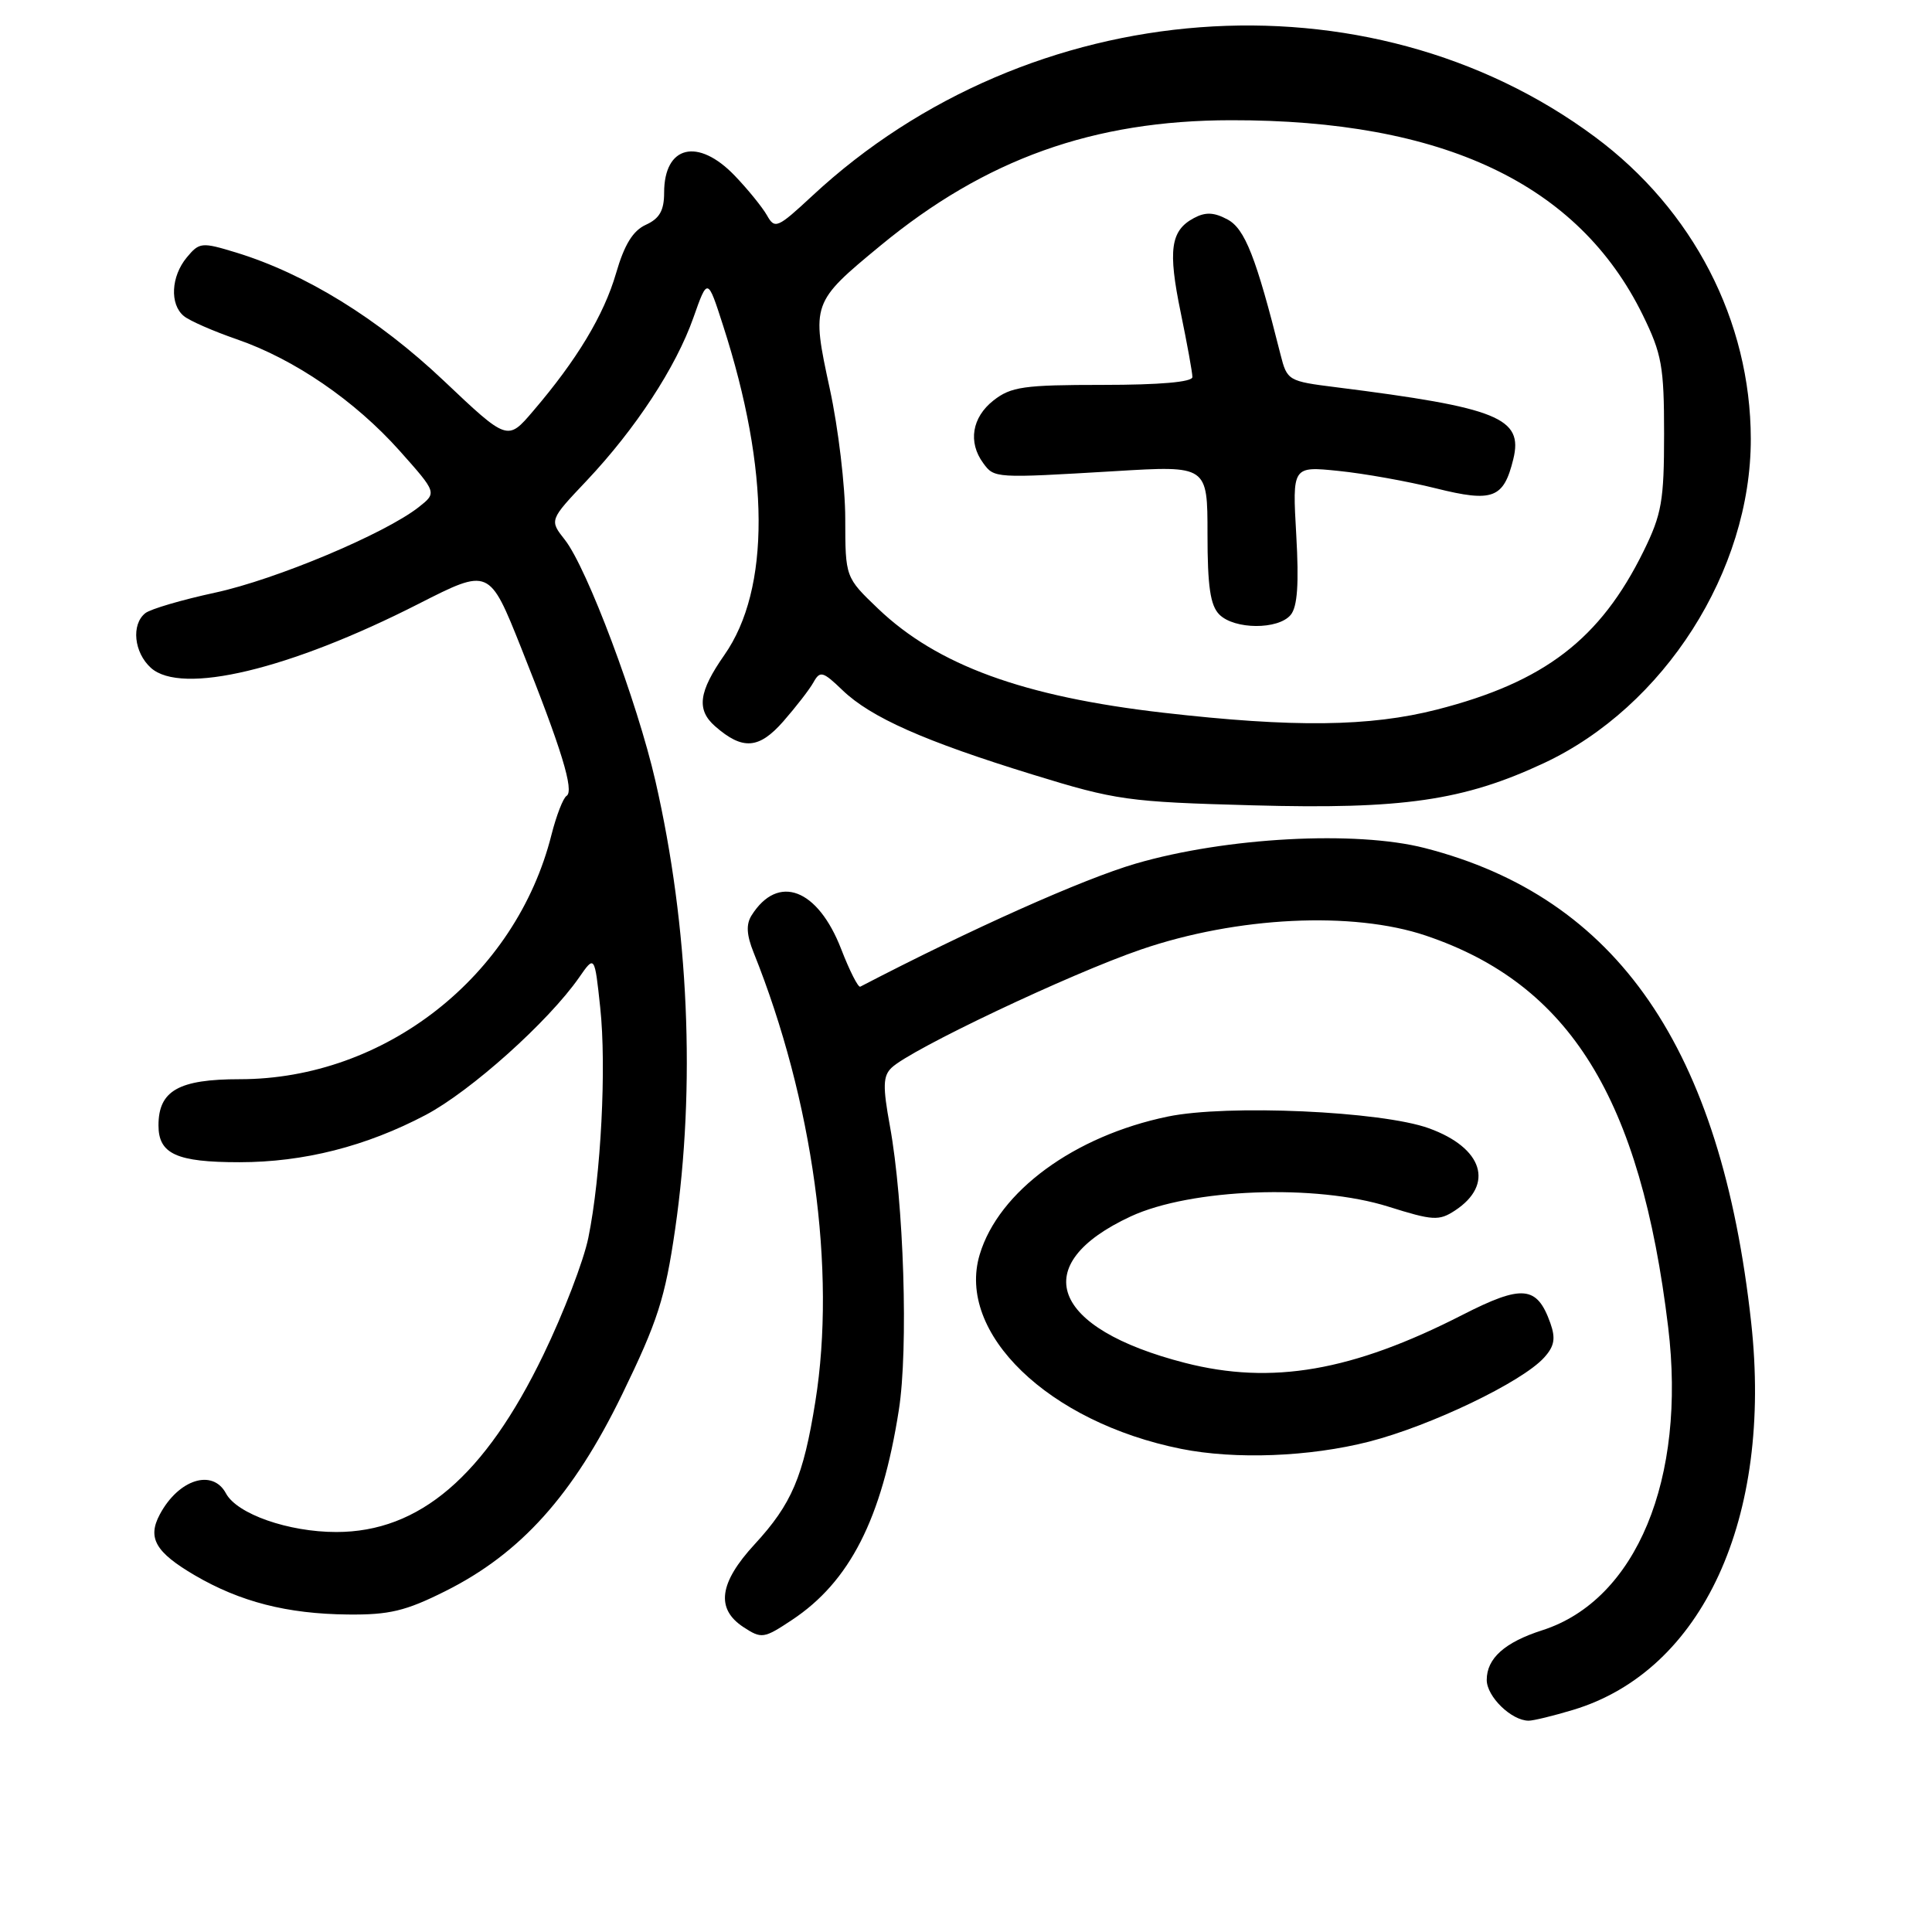 <?xml version="1.0" encoding="UTF-8" standalone="no"?>
<!DOCTYPE svg PUBLIC "-//W3C//DTD SVG 1.1//EN" "http://www.w3.org/Graphics/SVG/1.1/DTD/svg11.dtd" >
<svg xmlns="http://www.w3.org/2000/svg" xmlns:xlink="http://www.w3.org/1999/xlink" version="1.1" viewBox="0 0 256 256">
 <g >
 <path fill="currentColor"
d=" M 208.44 226.57 C 225.60 221.40 234.89 201.20 232.04 175.24 C 228.05 138.87 214.32 118.92 188.79 112.37 C 179.65 110.02 162.43 110.95 150.50 114.43 C 143.51 116.47 128.70 123.09 113.99 130.74 C 113.72 130.89 112.58 128.65 111.47 125.78 C 108.36 117.73 103.09 115.74 99.59 121.29 C 98.84 122.48 98.92 123.88 99.86 126.22 C 107.72 145.80 110.82 168.34 108.04 185.70 C 106.45 195.68 104.91 199.29 99.99 204.63 C 95.28 209.74 94.82 213.18 98.51 215.60 C 100.91 217.17 101.21 217.13 104.93 214.66 C 112.59 209.59 116.85 201.25 119.10 186.84 C 120.38 178.69 119.77 159.35 117.91 149.16 C 116.96 143.96 117.00 142.58 118.13 141.49 C 120.64 139.06 141.77 129.04 151.20 125.81 C 163.92 121.45 179.24 120.71 188.92 123.97 C 208.02 130.41 217.38 145.53 221.04 175.85 C 223.47 195.97 216.82 212.01 204.38 216.01 C 199.38 217.61 197.00 219.74 197.00 222.60 C 197.00 224.81 200.28 228.00 202.56 228.00 C 203.18 228.00 205.82 227.36 208.44 226.57 Z  M 59.00 210.84 C 68.99 205.85 75.94 198.12 82.43 184.78 C 87.15 175.06 88.13 172.03 89.46 162.87 C 92.20 143.95 91.28 122.85 86.85 103.50 C 84.43 92.96 77.80 75.29 74.85 71.53 C 72.79 68.92 72.79 68.92 77.73 63.70 C 84.22 56.82 89.55 48.69 91.88 42.09 C 93.76 36.76 93.76 36.76 95.81 43.13 C 102.03 62.37 102.09 78.06 95.99 86.78 C 92.57 91.67 92.26 94.04 94.75 96.23 C 98.39 99.42 100.56 99.27 103.79 95.59 C 105.46 93.68 107.27 91.35 107.79 90.41 C 108.66 88.85 109.03 88.95 111.63 91.45 C 115.39 95.07 122.50 98.22 136.82 102.63 C 147.88 106.04 149.43 106.26 166.00 106.71 C 185.87 107.26 193.94 106.09 204.59 101.11 C 220.53 93.64 232.02 75.64 231.99 58.14 C 231.96 42.53 224.36 27.80 211.34 18.14 C 181.24 -4.22 136.43 -0.84 107.62 25.96 C 103.00 30.25 102.67 30.39 101.62 28.52 C 101.00 27.44 99.08 25.07 97.35 23.27 C 92.47 18.20 88.00 19.28 88.00 25.54 C 88.00 27.89 87.39 28.96 85.59 29.78 C 83.87 30.56 82.73 32.41 81.63 36.21 C 80.02 41.75 76.45 47.68 70.64 54.47 C 67.25 58.45 67.25 58.45 58.77 50.42 C 50.09 42.21 40.46 36.27 31.28 33.46 C 26.72 32.07 26.42 32.10 24.75 34.11 C 22.66 36.63 22.47 40.32 24.36 41.88 C 25.11 42.50 28.26 43.88 31.36 44.95 C 38.99 47.58 47.02 53.08 52.97 59.75 C 57.90 65.29 57.90 65.29 55.48 67.20 C 50.98 70.73 36.56 76.79 28.50 78.53 C 24.10 79.48 19.94 80.70 19.25 81.25 C 17.37 82.75 17.75 86.46 19.99 88.49 C 24.03 92.15 38.37 88.72 55.47 80.01 C 64.83 75.25 64.83 75.25 69.07 85.88 C 74.40 99.22 76.12 104.81 75.07 105.46 C 74.62 105.74 73.72 108.06 73.07 110.62 C 68.35 129.38 50.98 143.00 31.78 143.00 C 23.67 143.00 21.00 144.52 21.00 149.12 C 21.00 152.91 23.40 154.00 31.72 154.00 C 40.25 154.00 48.51 151.90 56.42 147.73 C 62.39 144.57 72.65 135.38 76.73 129.53 C 78.79 126.56 78.79 126.56 79.53 133.48 C 80.38 141.33 79.63 155.84 77.96 164.00 C 77.35 167.03 74.67 174.00 72.01 179.50 C 64.24 195.59 55.58 203.00 44.56 203.00 C 38.21 203.00 31.40 200.61 29.94 197.88 C 28.17 194.58 23.65 196.02 21.17 200.68 C 19.51 203.79 20.60 205.68 25.80 208.73 C 31.82 212.25 38.04 213.85 46.09 213.93 C 51.57 213.99 53.75 213.47 59.00 210.84 Z  M 181.39 191.03 C 189.58 188.93 201.67 183.13 204.60 179.89 C 205.97 178.38 206.15 177.35 205.43 175.32 C 203.66 170.35 201.73 170.17 193.76 174.24 C 179.19 181.69 168.52 183.54 157.02 180.59 C 139.21 176.02 136.08 167.57 149.83 161.18 C 157.80 157.49 174.37 156.86 183.98 159.89 C 189.86 161.74 190.67 161.79 192.78 160.41 C 198.05 156.96 196.51 152.09 189.33 149.50 C 183.06 147.23 162.60 146.32 154.74 147.95 C 142.34 150.52 132.34 157.85 129.82 166.22 C 126.68 176.63 138.92 188.45 156.50 191.98 C 163.68 193.42 173.51 193.04 181.39 191.03 Z  M 154.15 94.44 C 135.60 92.31 124.21 88.15 116.36 80.66 C 112.01 76.50 112.01 76.50 112.00 68.73 C 112.00 64.46 111.08 56.71 109.95 51.51 C 107.50 40.21 107.56 40.06 116.66 32.55 C 130.57 21.07 144.88 15.95 163.09 15.93 C 191.23 15.88 209.14 24.35 217.67 41.73 C 220.20 46.90 220.50 48.55 220.50 57.50 C 220.50 66.36 220.19 68.13 217.78 73.04 C 212.04 84.70 204.64 90.38 190.41 94.02 C 181.50 96.30 171.41 96.42 154.15 94.44 Z  M 171.02 81.48 C 171.92 80.40 172.13 77.37 171.76 70.87 C 171.24 61.77 171.24 61.77 177.37 62.40 C 180.74 62.74 186.55 63.78 190.27 64.71 C 197.82 66.59 199.24 66.05 200.52 60.84 C 201.86 55.37 198.52 54.02 177.03 51.31 C 170.70 50.52 170.55 50.43 169.68 47.00 C 166.44 34.09 164.96 30.31 162.65 29.08 C 160.86 28.12 159.73 28.07 158.19 28.90 C 155.10 30.55 154.74 33.14 156.45 41.41 C 157.30 45.54 158.00 49.38 158.00 49.96 C 158.00 50.62 153.70 51.00 146.13 51.00 C 135.65 51.00 133.96 51.24 131.63 53.07 C 128.79 55.31 128.25 58.59 130.27 61.35 C 131.75 63.38 131.77 63.38 147.75 62.43 C 160.00 61.69 160.00 61.69 160.00 70.78 C 160.00 77.70 160.37 80.23 161.57 81.43 C 163.57 83.43 169.37 83.46 171.02 81.48 Z "/>
</g>
</svg>